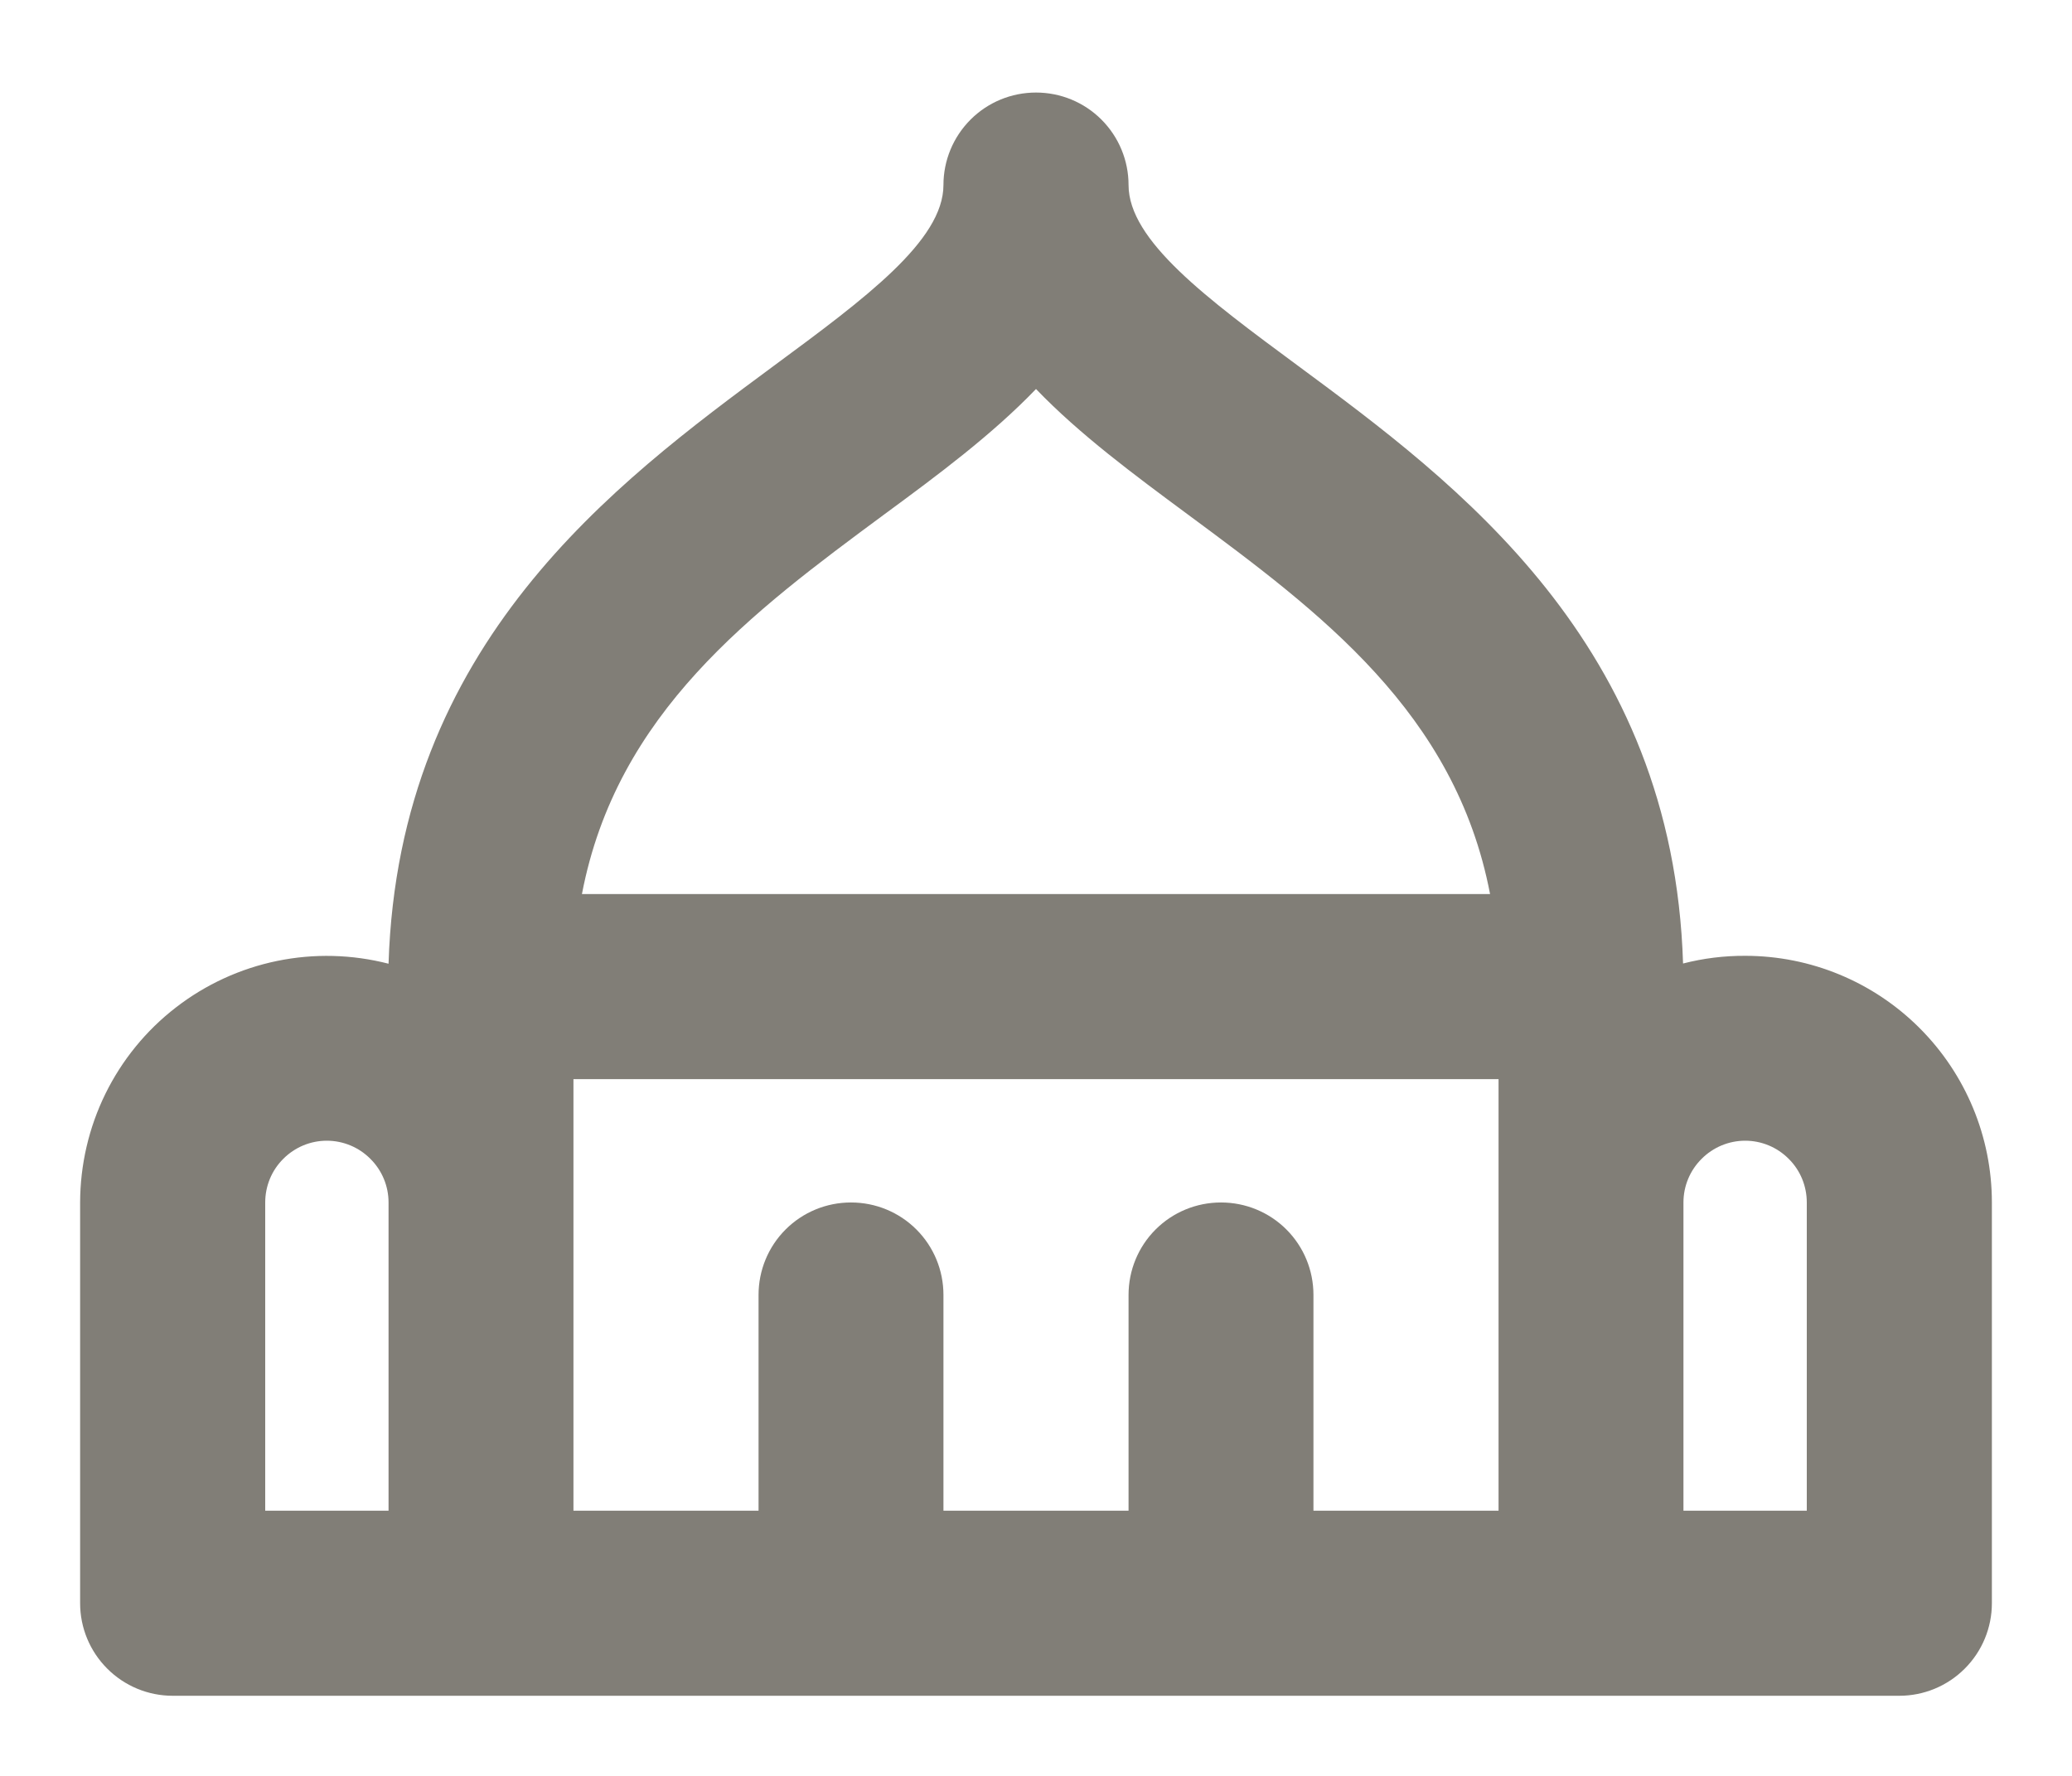 <svg width="21" height="18" viewBox="0 0 21 18" fill="none" xmlns="http://www.w3.org/2000/svg">
    <path d="M17.688 9.688C17.475 9.687 17.264 9.713 17.058 9.766C16.957 6.52 14.765 4.897 13.152 3.705C12.233 3.026 11.438 2.438 11.438 1.875C11.438 1.626 11.339 1.388 11.163 1.212C10.987 1.036 10.749 0.938 10.5 0.938C10.251 0.938 10.013 1.036 9.837 1.212C9.661 1.388 9.562 1.626 9.562 1.875C9.562 2.438 8.767 3.026 7.844 3.707C6.232 4.899 4.04 6.52 3.938 9.768C3.568 9.673 3.182 9.663 2.808 9.74C2.435 9.817 2.084 9.978 1.782 10.212C1.48 10.445 1.236 10.745 1.068 11.087C0.9 11.43 0.813 11.806 0.812 12.188V16.25C0.812 16.499 0.911 16.737 1.087 16.913C1.263 17.089 1.501 17.188 1.75 17.188H19.25C19.499 17.188 19.737 17.089 19.913 16.913C20.089 16.737 20.188 16.499 20.188 16.25V12.188C20.188 11.524 19.924 10.889 19.455 10.42C18.986 9.951 18.351 9.688 17.688 9.688ZM3.938 15.312H2.688V12.188C2.688 12.022 2.753 11.863 2.871 11.746C2.988 11.628 3.147 11.562 3.312 11.562C3.478 11.562 3.637 11.628 3.754 11.746C3.872 11.863 3.938 12.022 3.938 12.188V15.312ZM8.962 5.214C9.509 4.812 10.056 4.405 10.5 3.943C10.944 4.405 11.495 4.812 12.038 5.214C13.375 6.203 14.75 7.222 15.102 9.062H5.898C6.25 7.222 7.625 6.203 8.962 5.214ZM15.188 15.312H13.312V13.125C13.312 12.876 13.214 12.638 13.038 12.462C12.862 12.286 12.624 12.188 12.375 12.188C12.126 12.188 11.888 12.286 11.712 12.462C11.536 12.638 11.438 12.876 11.438 13.125V15.312H9.562V13.125C9.562 12.876 9.464 12.638 9.288 12.462C9.112 12.286 8.874 12.188 8.625 12.188C8.376 12.188 8.138 12.286 7.962 12.462C7.786 12.638 7.688 12.876 7.688 13.125V15.312H5.812V10.938H15.188V15.312ZM18.312 15.312H17.062V12.188C17.062 12.022 17.128 11.863 17.246 11.746C17.363 11.628 17.522 11.562 17.688 11.562C17.853 11.562 18.012 11.628 18.129 11.746C18.247 11.863 18.312 12.022 18.312 12.188V15.312Z" fill="#817E77"/>
</svg>
